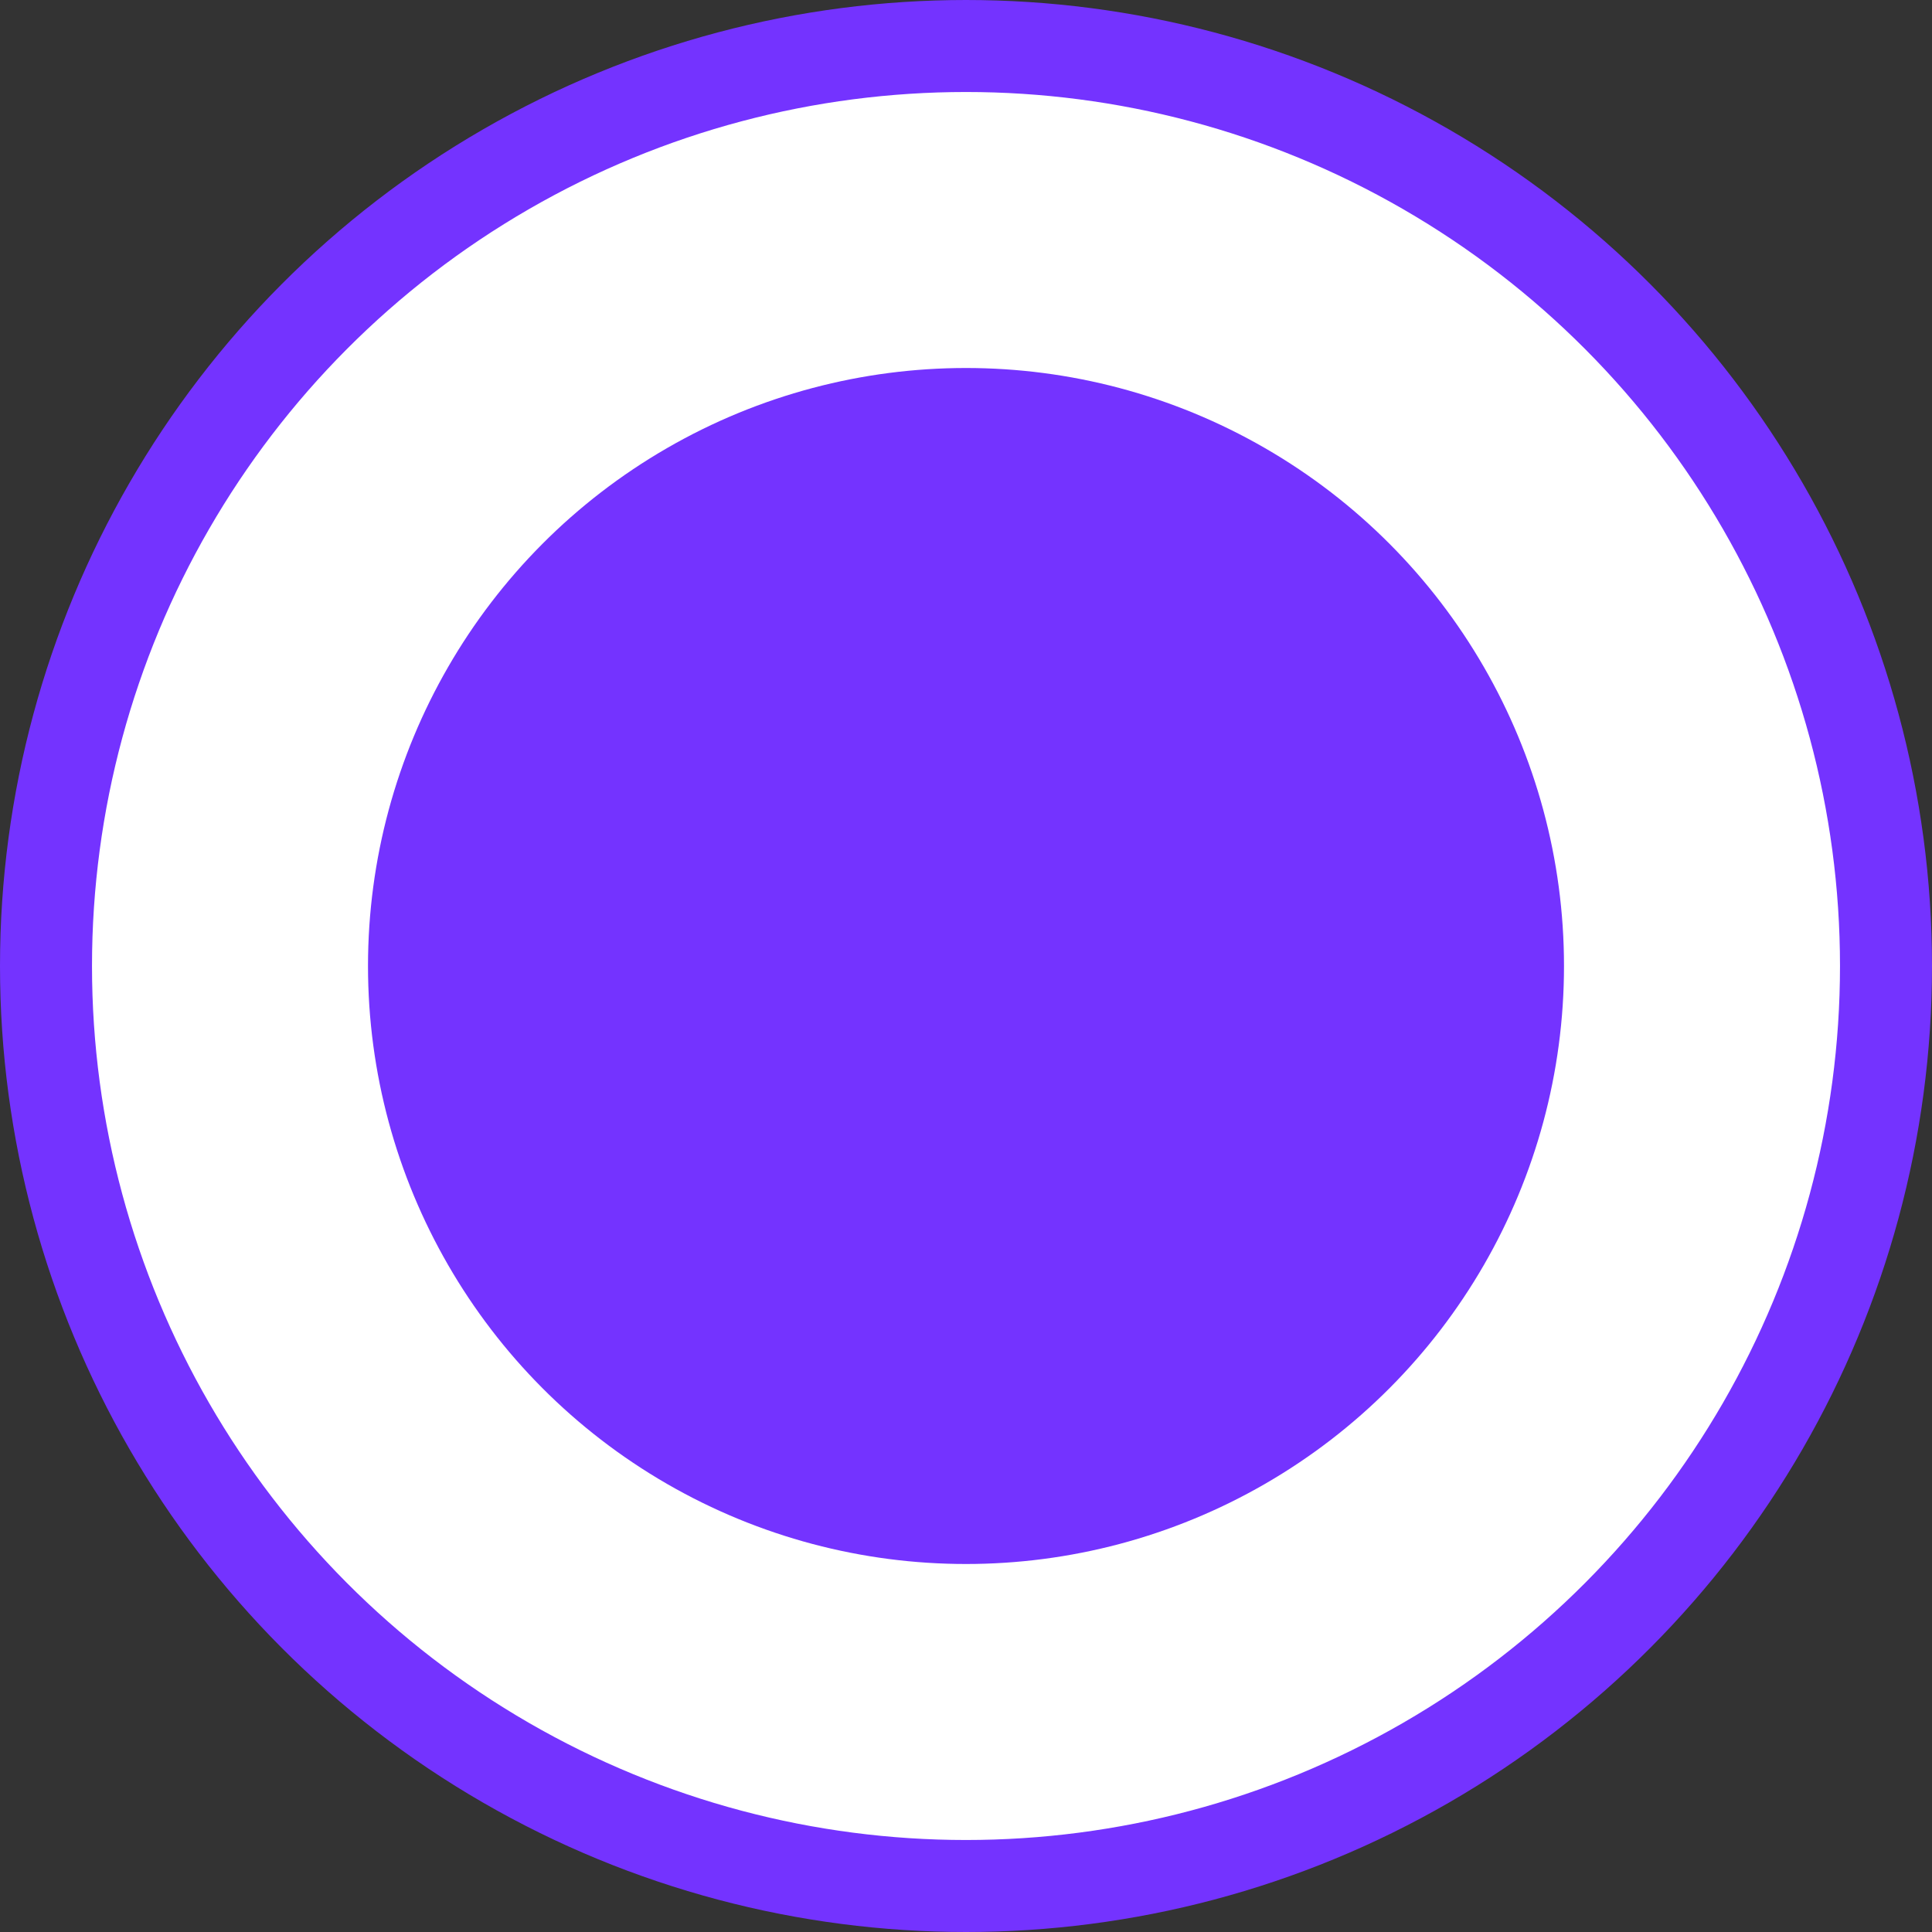 <svg width="21" height="21" viewBox="0 0 21 21" fill="none" xmlns="http://www.w3.org/2000/svg">
<rect x="0" y="0" width="21" height="21" fill="#333333" stroke="none"/>
<g id="Group 789141">
<circle id="Ellipse 75" cx="10.5" cy="10.5" r="10" fill="white" stroke="#7433FF"/>
<circle id="Ellipse 76" cx="10.5" cy="10.5" r="6.5" fill="#7433FF"/>
</g>
</svg>
